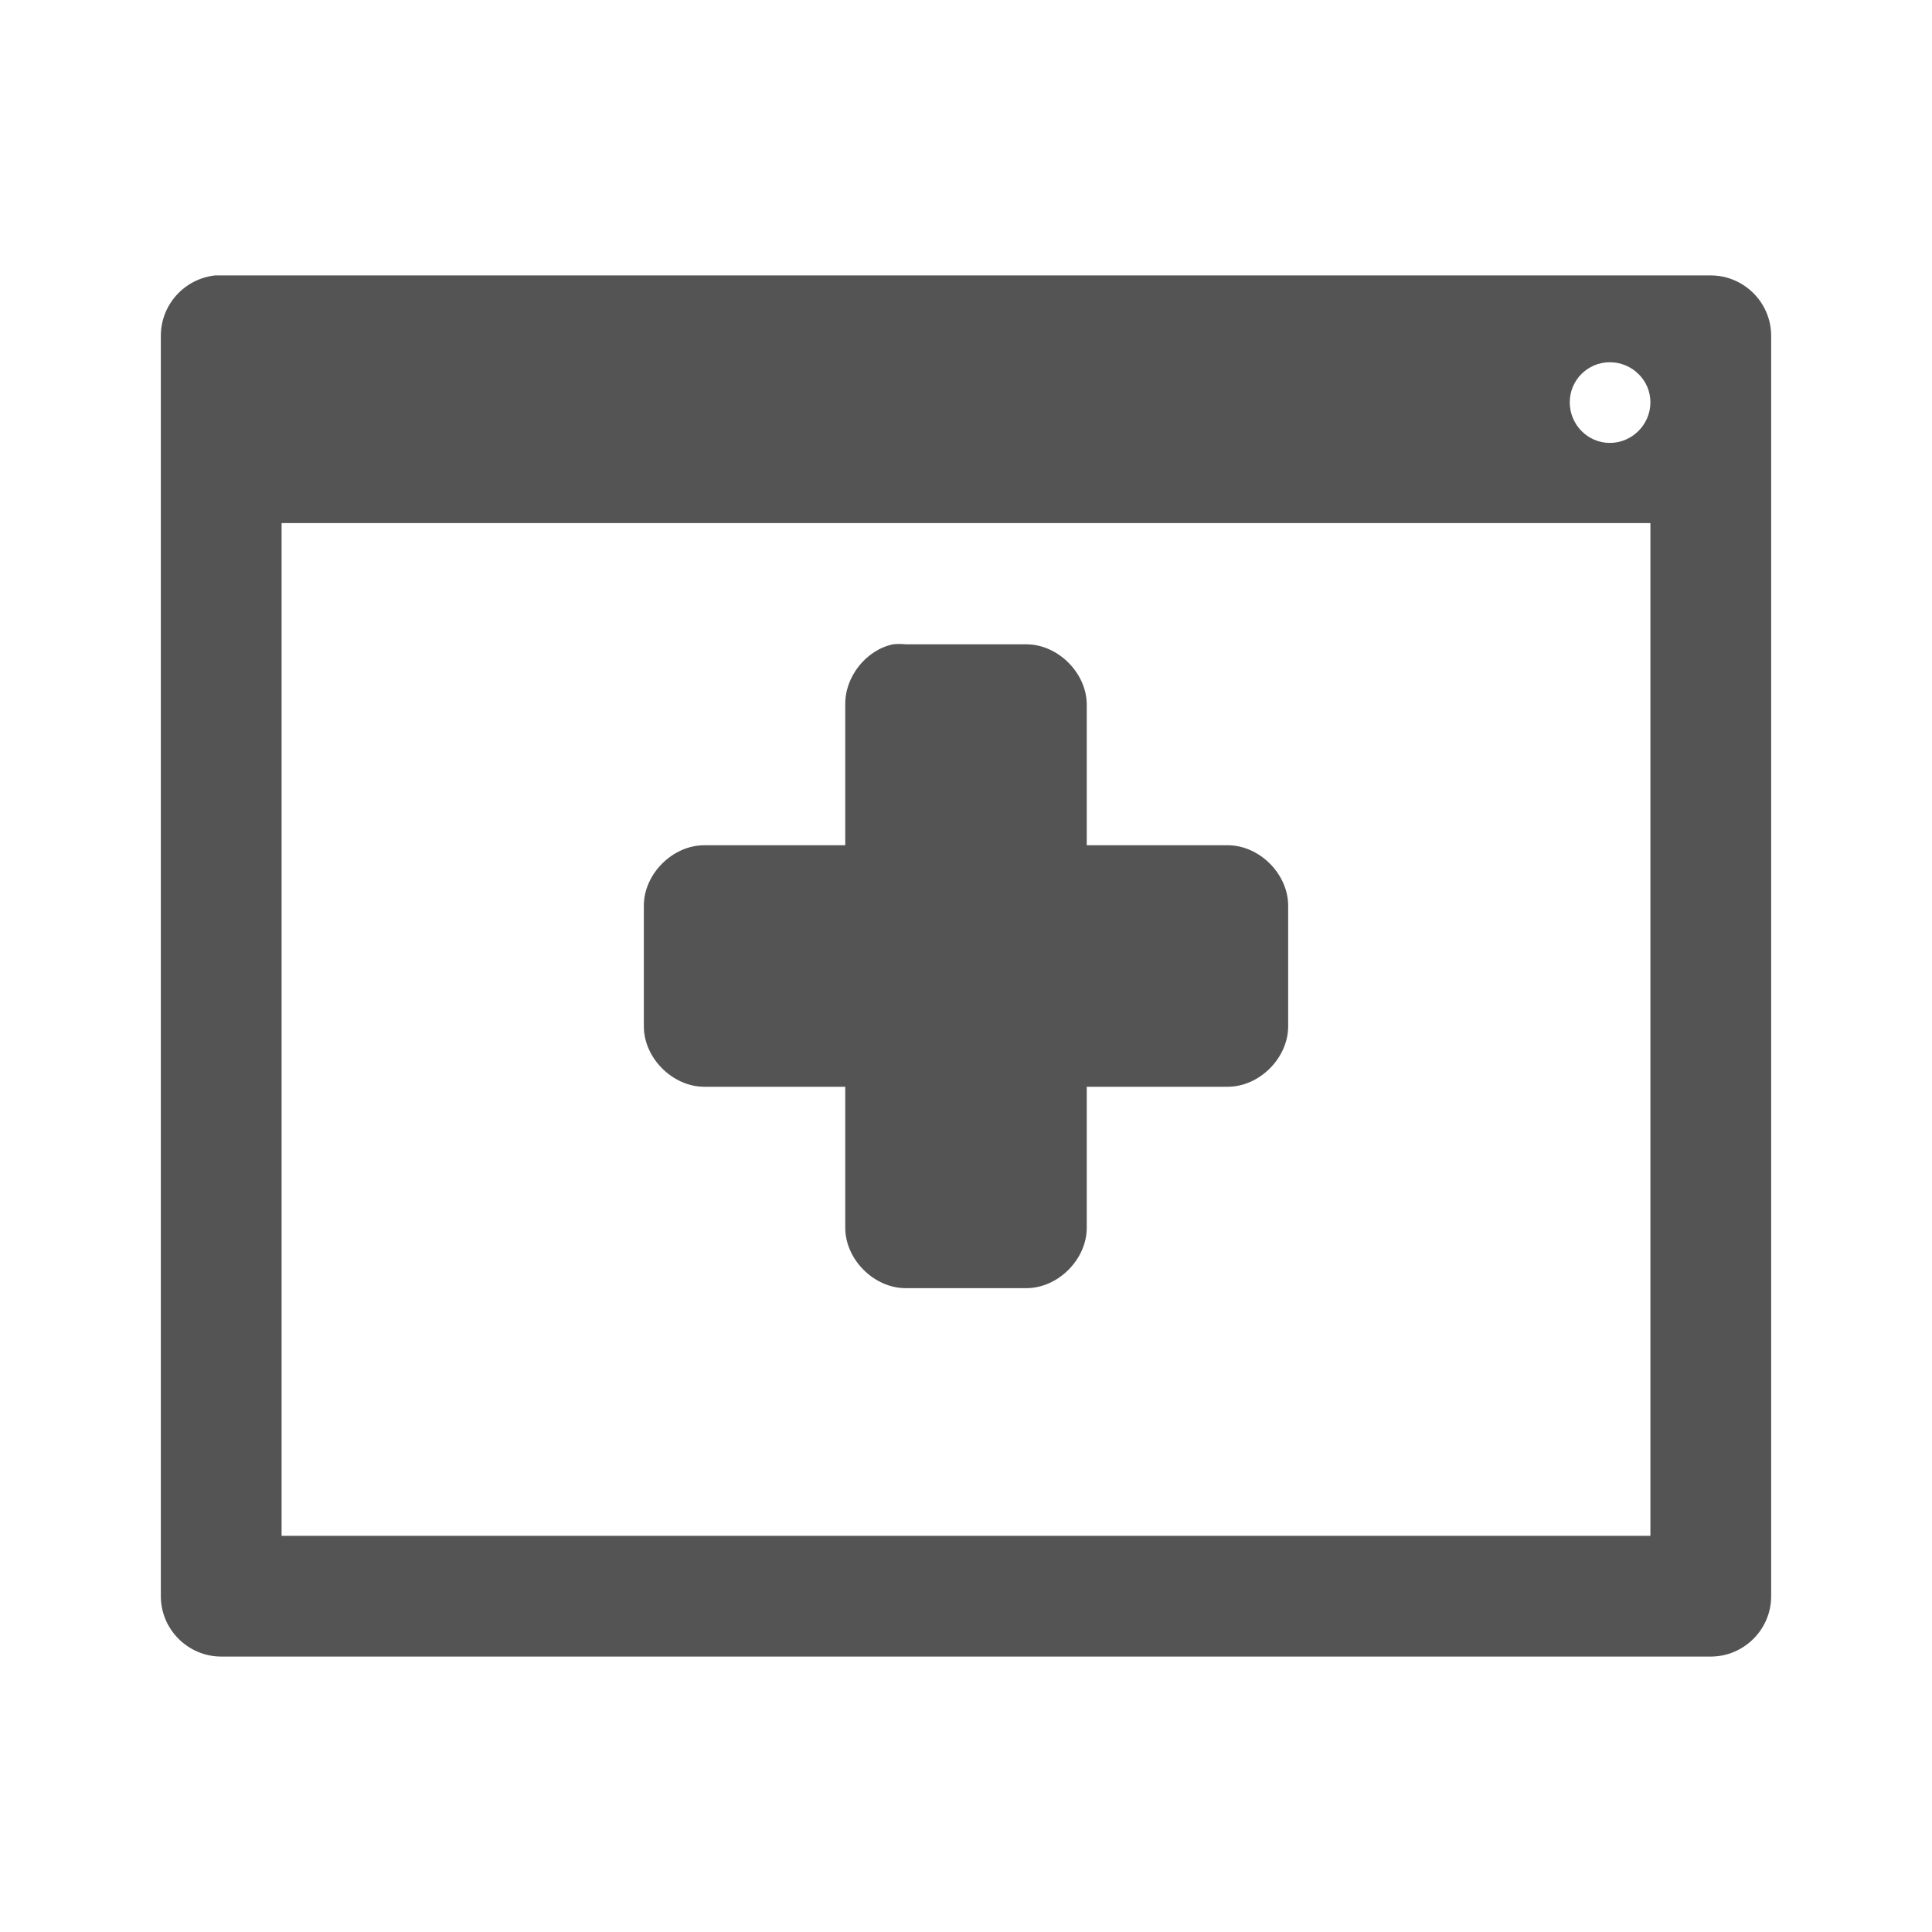 <svg width="16" xmlns="http://www.w3.org/2000/svg" height="16" viewBox="0 0 16 16" xmlns:xlink="http://www.w3.org/1999/xlink">
<g style="fill:#545454">
<path d="M 1.781 2.281 C 1.527 2.309 1.332 2.523 1.332 2.781 L 1.332 13.219 C 1.332 13.496 1.559 13.719 1.832 13.719 L 14.168 13.719 C 14.441 13.719 14.668 13.496 14.668 13.219 L 14.668 2.781 C 14.668 2.504 14.441 2.281 14.168 2.281 L 1.832 2.281 C 1.816 2.281 1.797 2.281 1.781 2.281 Z M 13.332 3 C 13.516 3 13.668 3.148 13.668 3.332 C 13.668 3.516 13.516 3.668 13.332 3.668 C 13.148 3.668 13 3.516 13 3.332 C 13 3.148 13.148 3 13.332 3 Z M 2.332 4.332 L 13.668 4.332 L 13.668 12.719 L 2.332 12.719 Z "/>
<path d="M 7.395 5.336 C 7.172 5.383 6.996 5.605 7 5.836 L 7 7 L 5.832 7 C 5.57 7 5.332 7.238 5.332 7.5 L 5.332 8.5 C 5.332 8.762 5.57 9 5.832 9 L 7 9 L 7 10.168 C 7 10.43 7.238 10.668 7.5 10.668 L 8.5 10.668 C 8.762 10.668 9 10.43 9 10.168 L 9 9 L 10.168 9 C 10.43 9 10.668 8.762 10.668 8.5 L 10.668 7.5 C 10.668 7.238 10.43 7 10.168 7 L 9 7 L 9 5.836 C 9 5.574 8.762 5.336 8.5 5.336 L 7.5 5.336 C 7.465 5.332 7.43 5.332 7.395 5.336 Z "/>
</g>
</svg>

